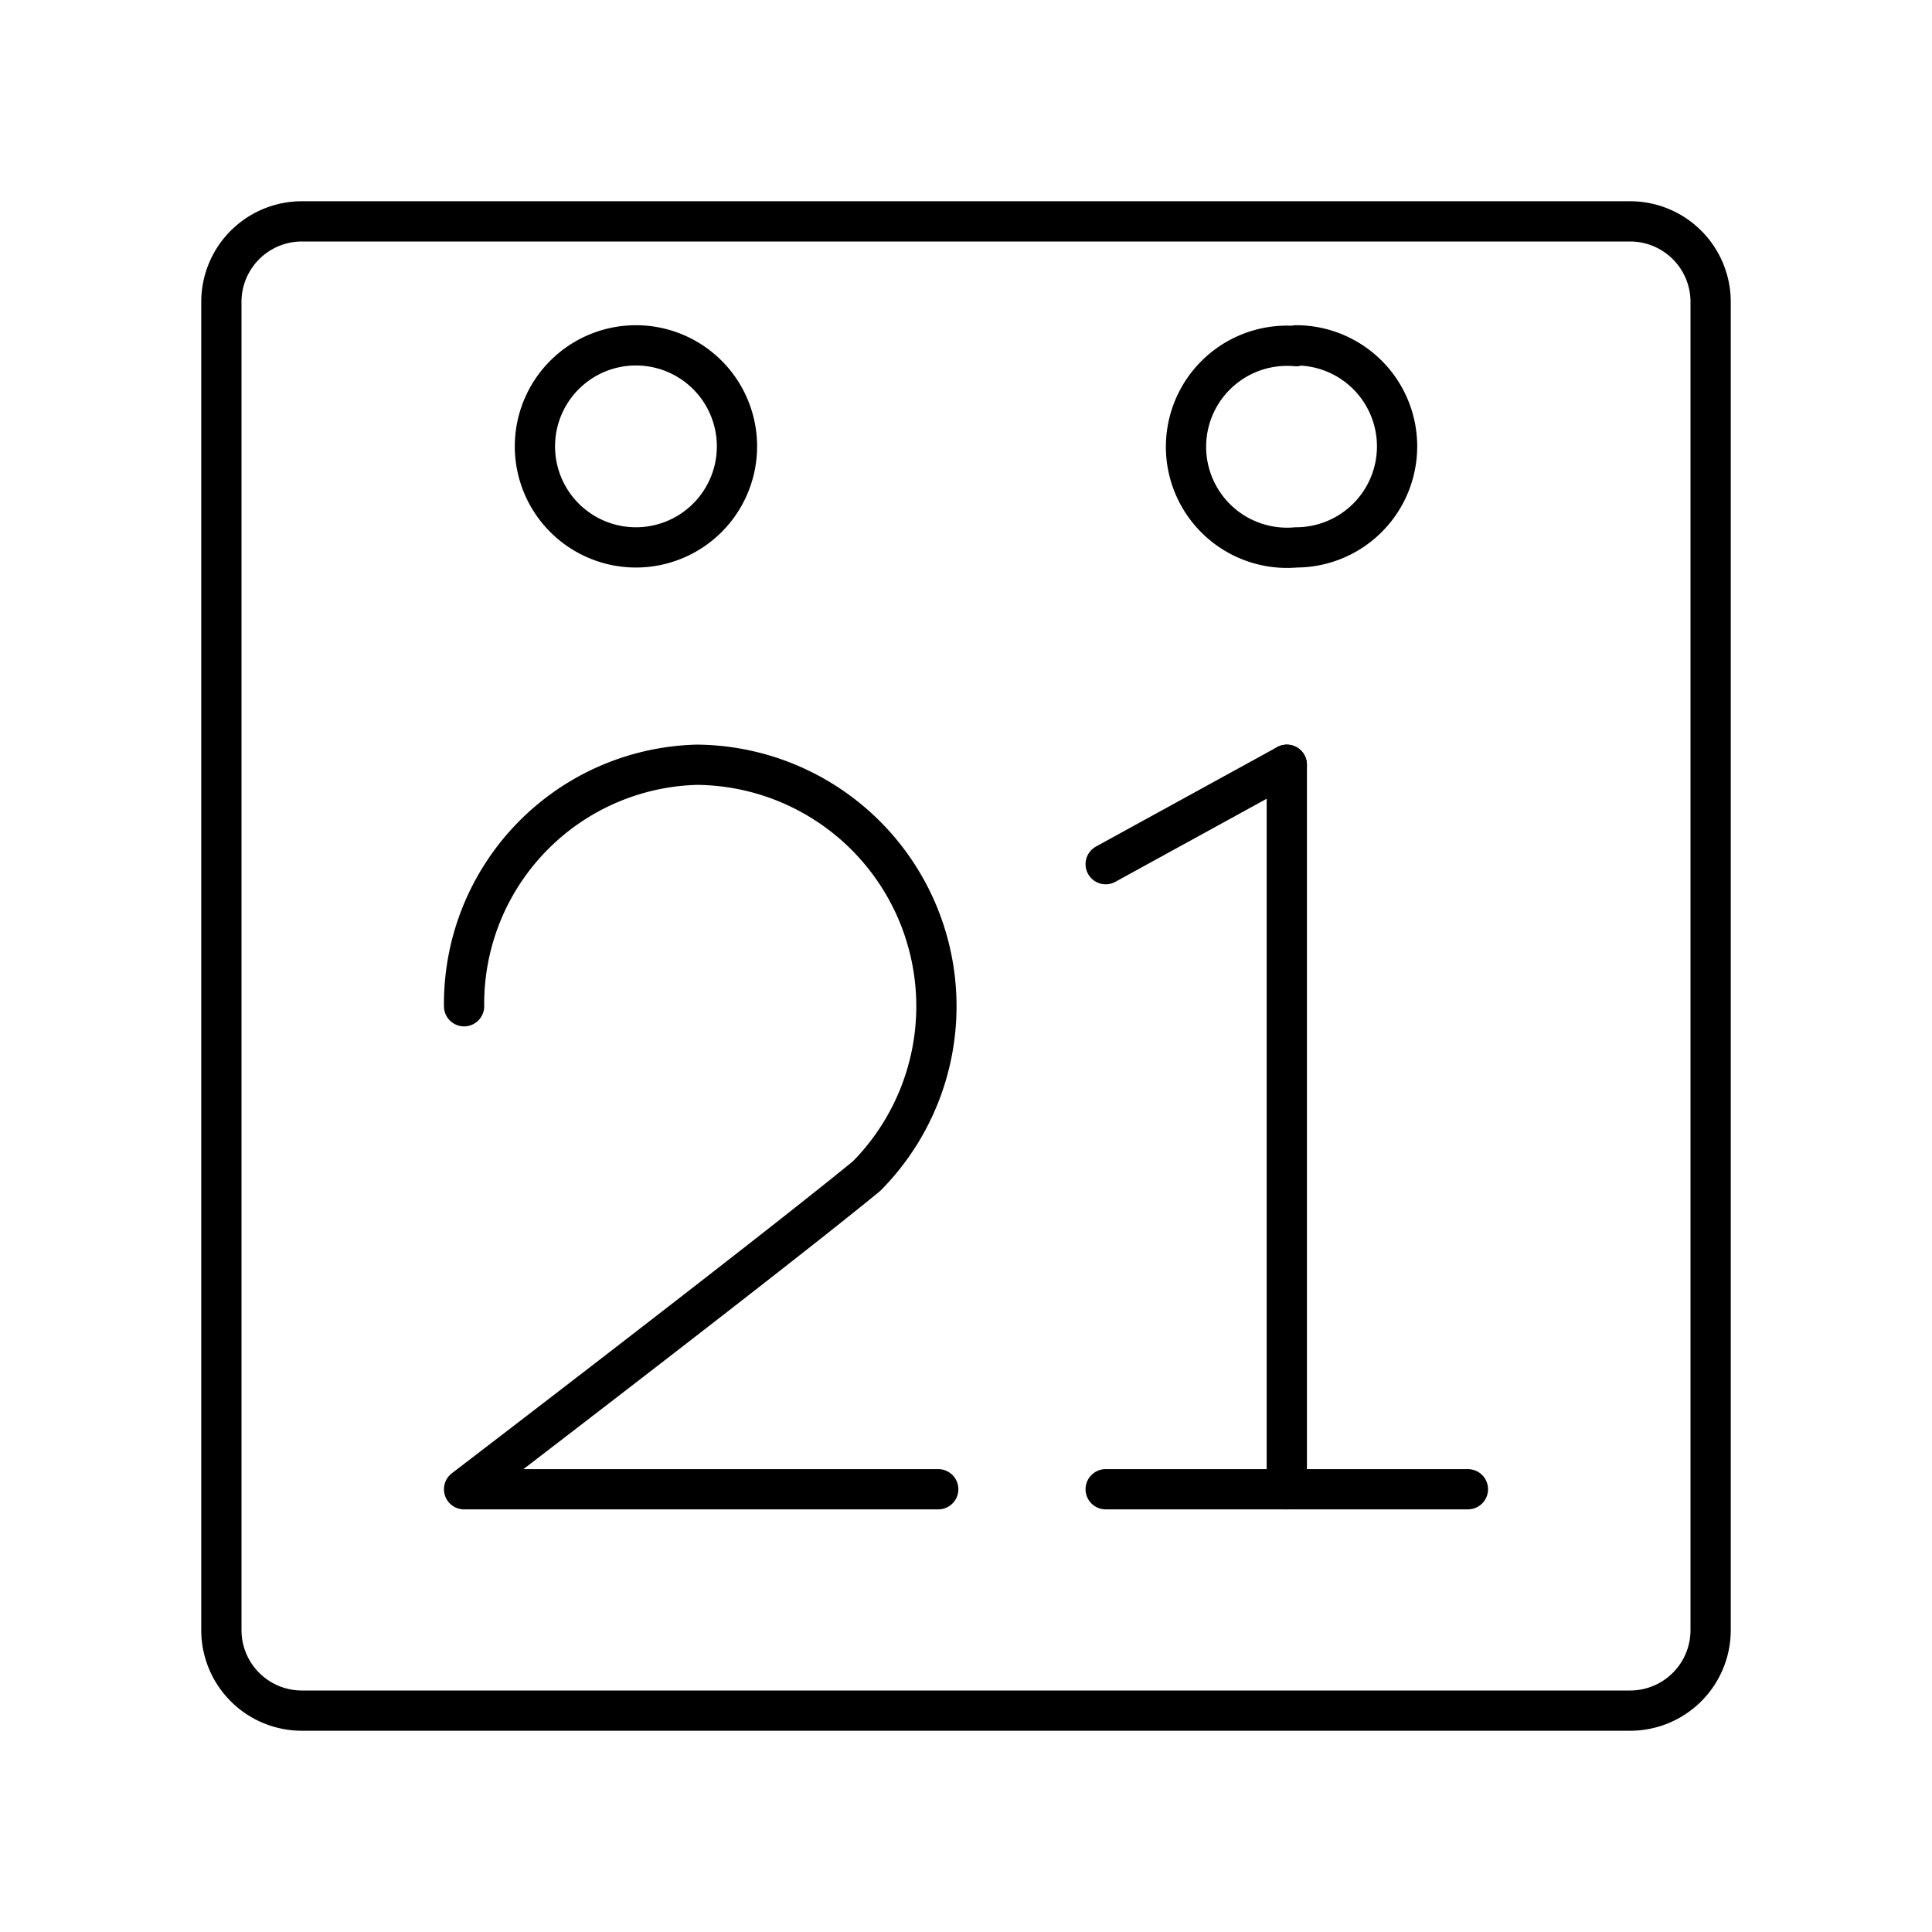 <svg id="Layer_1" data-name="Layer 1" xmlns="http://www.w3.org/2000/svg" viewBox="0 0 48 48"><defs><style>.cls-1{fill:none;stroke:#000;stroke-linecap:round;stroke-linejoin:round;}</style></defs><path class="cls-1" d="M15.8,8.58a2.51,2.51,0,1,1-2.51,2.51h0A2.51,2.51,0,0,1,15.8,8.58Zm16.4,0a2.51,2.51,0,0,1,2.51,2.51h0A2.51,2.51,0,0,1,32.2,13.6h0a2.51,2.51,0,1,1,0-5Z"/><path class="cls-1" d="M7.5,5.5a2,2,0,0,0-2,2v33a2,2,0,0,0,2,2h33a2,2,0,0,0,2-2V7.5a2,2,0,0,0-2-2Z"/><path class="cls-1" d="M11.53,25a5.94,5.94,0,0,1,5.78-6,6,6,0,0,1,4.22,10.22c-2.44,2-10,7.78-10,7.78H23.31"/><line class="cls-1" x1="27.47" y1="37" x2="36.47" y2="37"/><line class="cls-1" x1="27.47" y1="21.47" x2="31.97" y2="19"/><line class="cls-1" x1="31.97" y1="19" x2="31.97" y2="37"/></svg>